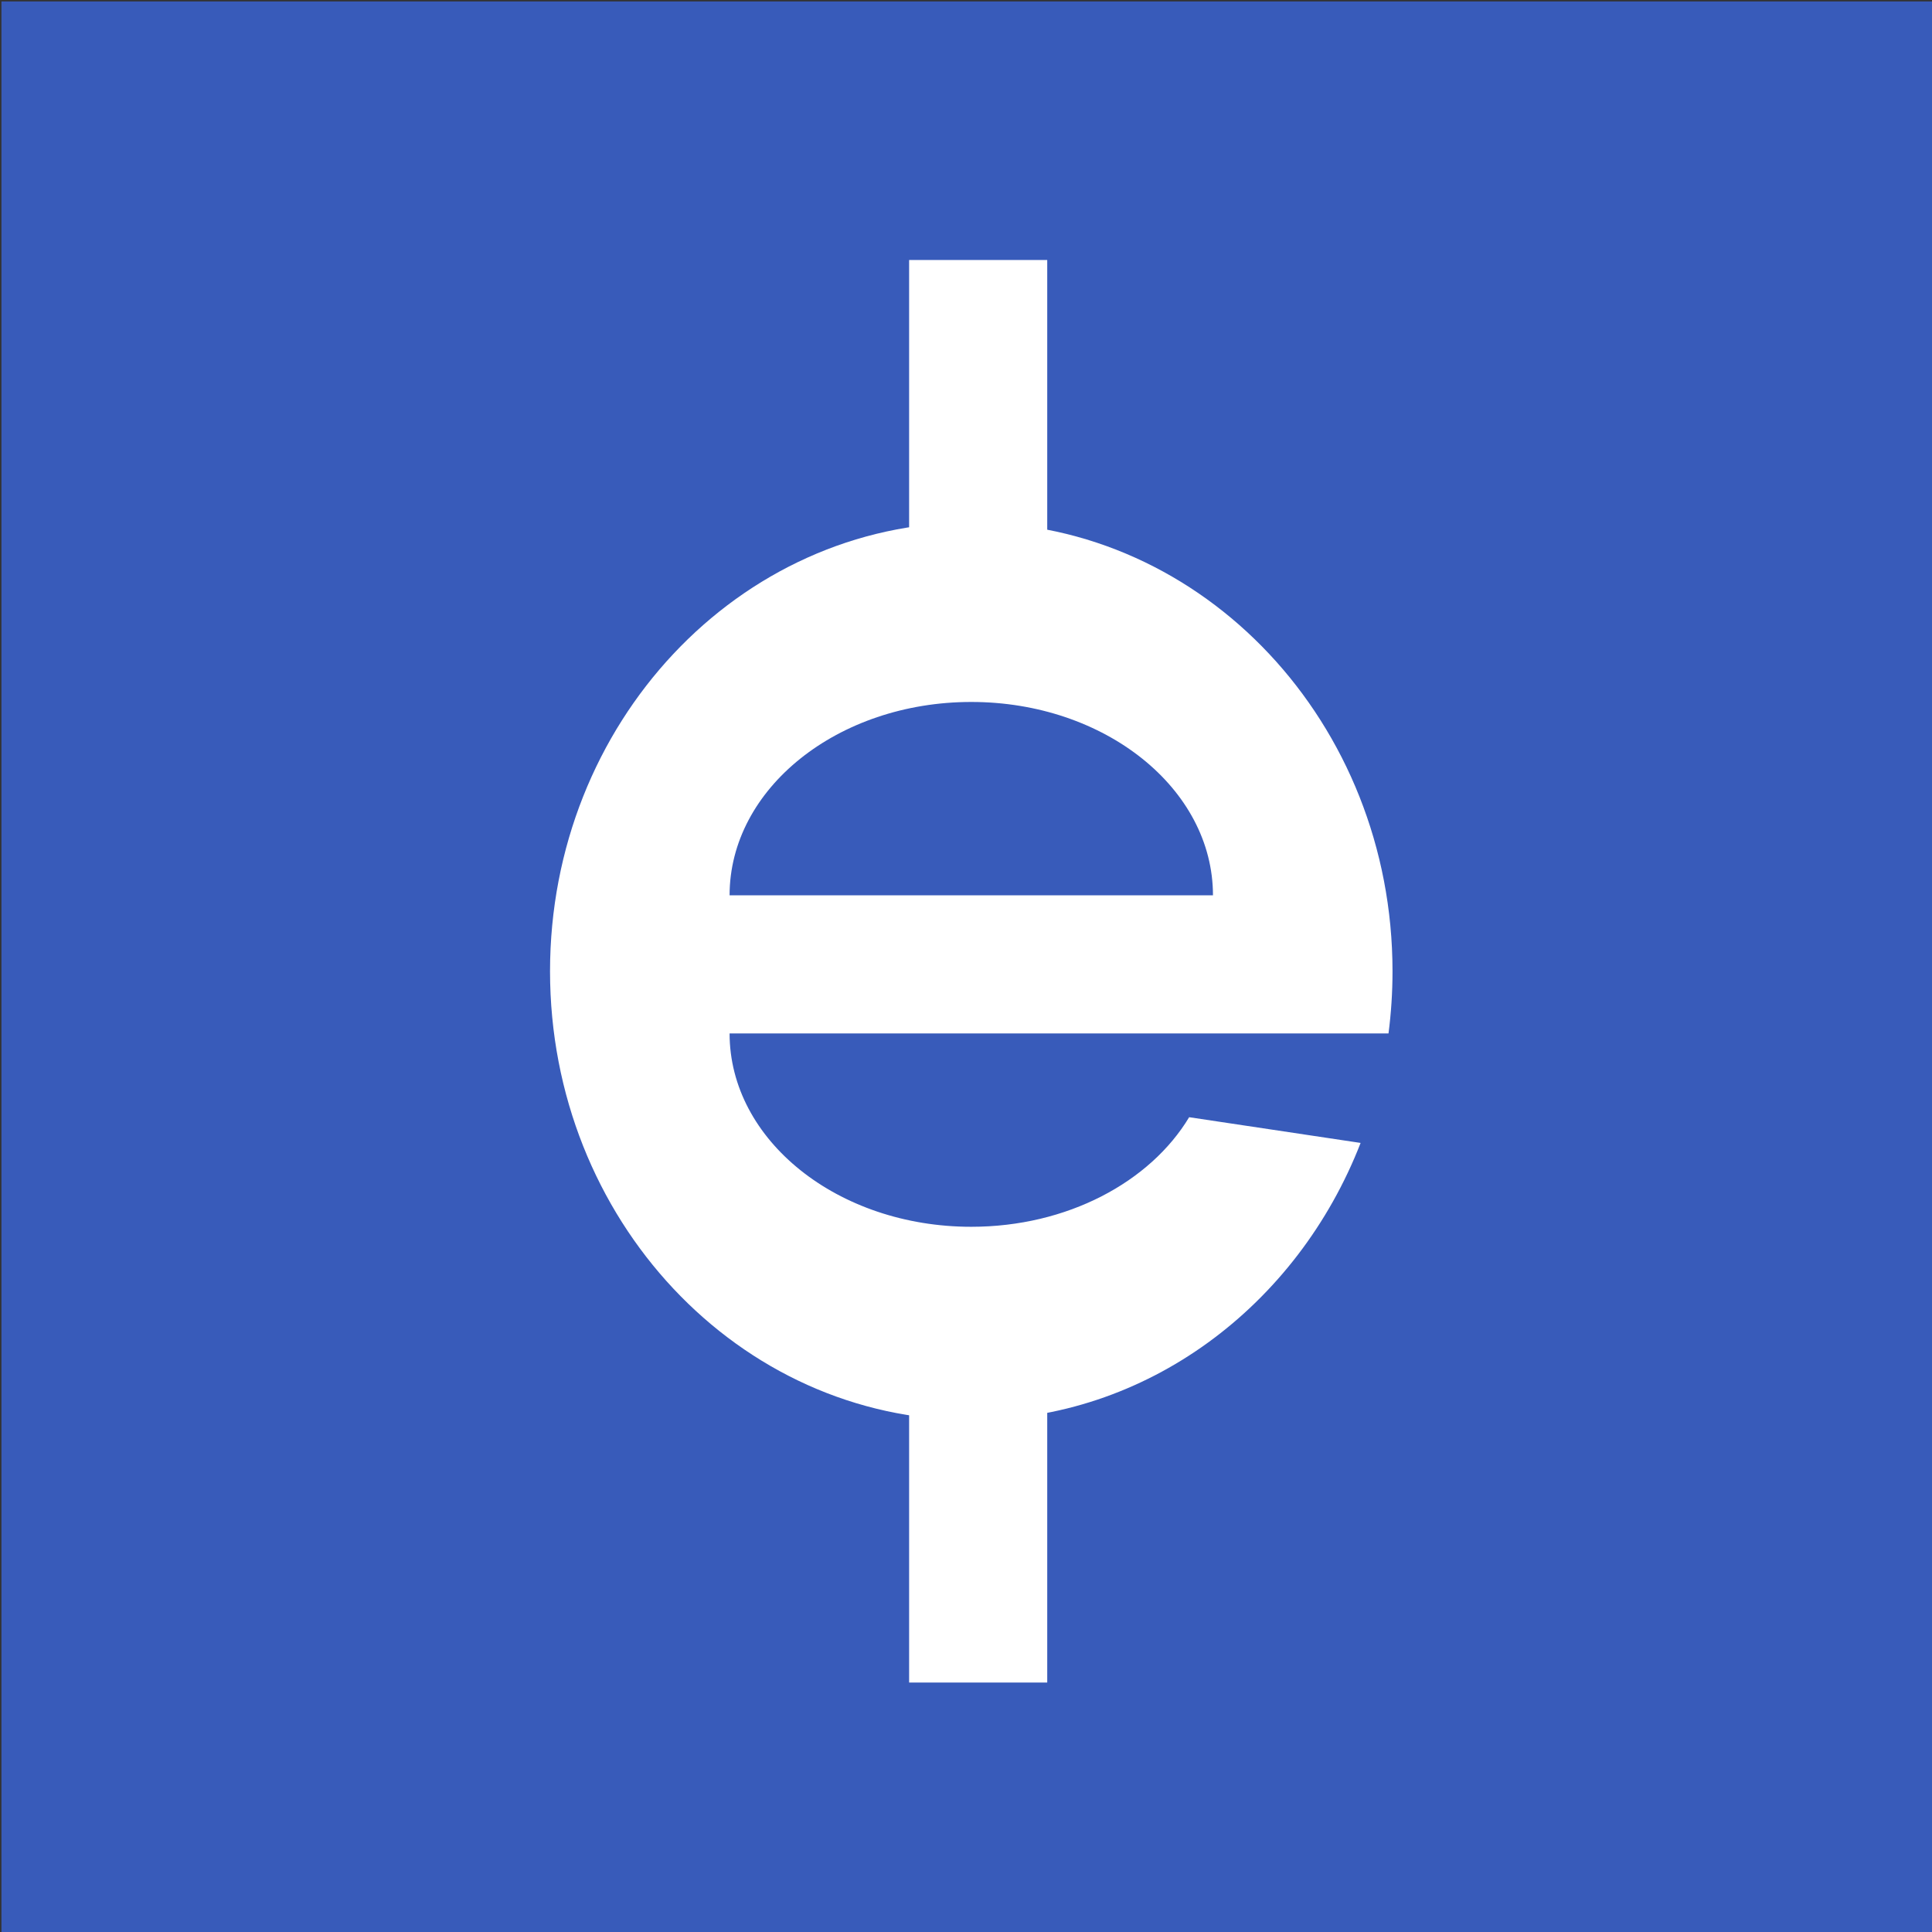 <svg width="177" height="177" viewBox="0 0 177 177" fill="none" xmlns="http://www.w3.org/2000/svg">
<rect x="0" y="0" width="177" height="177" fill="#333333" stroke="none"/>
<rect x="0.132" y="0.132" width="176.868" height="176.868" fill="#385BBA"/>
<path fill-rule="evenodd" clip-rule="evenodd" d="M127.208 94.677C127.45 92.816 127.575 90.915 127.575 88.983C127.575 66.272 110.297 47.861 88.983 47.861C67.669 47.861 50.391 66.272 50.391 88.983C50.391 111.695 67.669 130.106 88.983 130.106C105.069 130.106 118.857 119.618 124.652 104.709L108.945 102.353C105.37 108.293 97.775 112.392 88.983 112.392C76.754 112.392 66.841 104.461 66.841 94.677H88.983H111.126C111.126 94.677 111.126 94.677 111.126 94.677L111.126 94.677H127.208ZM88.983 82.025H111.126C111.126 72.241 101.213 64.31 88.983 64.31C76.754 64.31 66.841 72.241 66.841 82.025H88.983Z" fill="white"/>
<rect x="83.289" y="23.82" width="12.653" height="25.306" fill="white"/>
<rect x="83.289" y="128.84" width="12.653" height="25.306" fill="white"/>
</svg>
